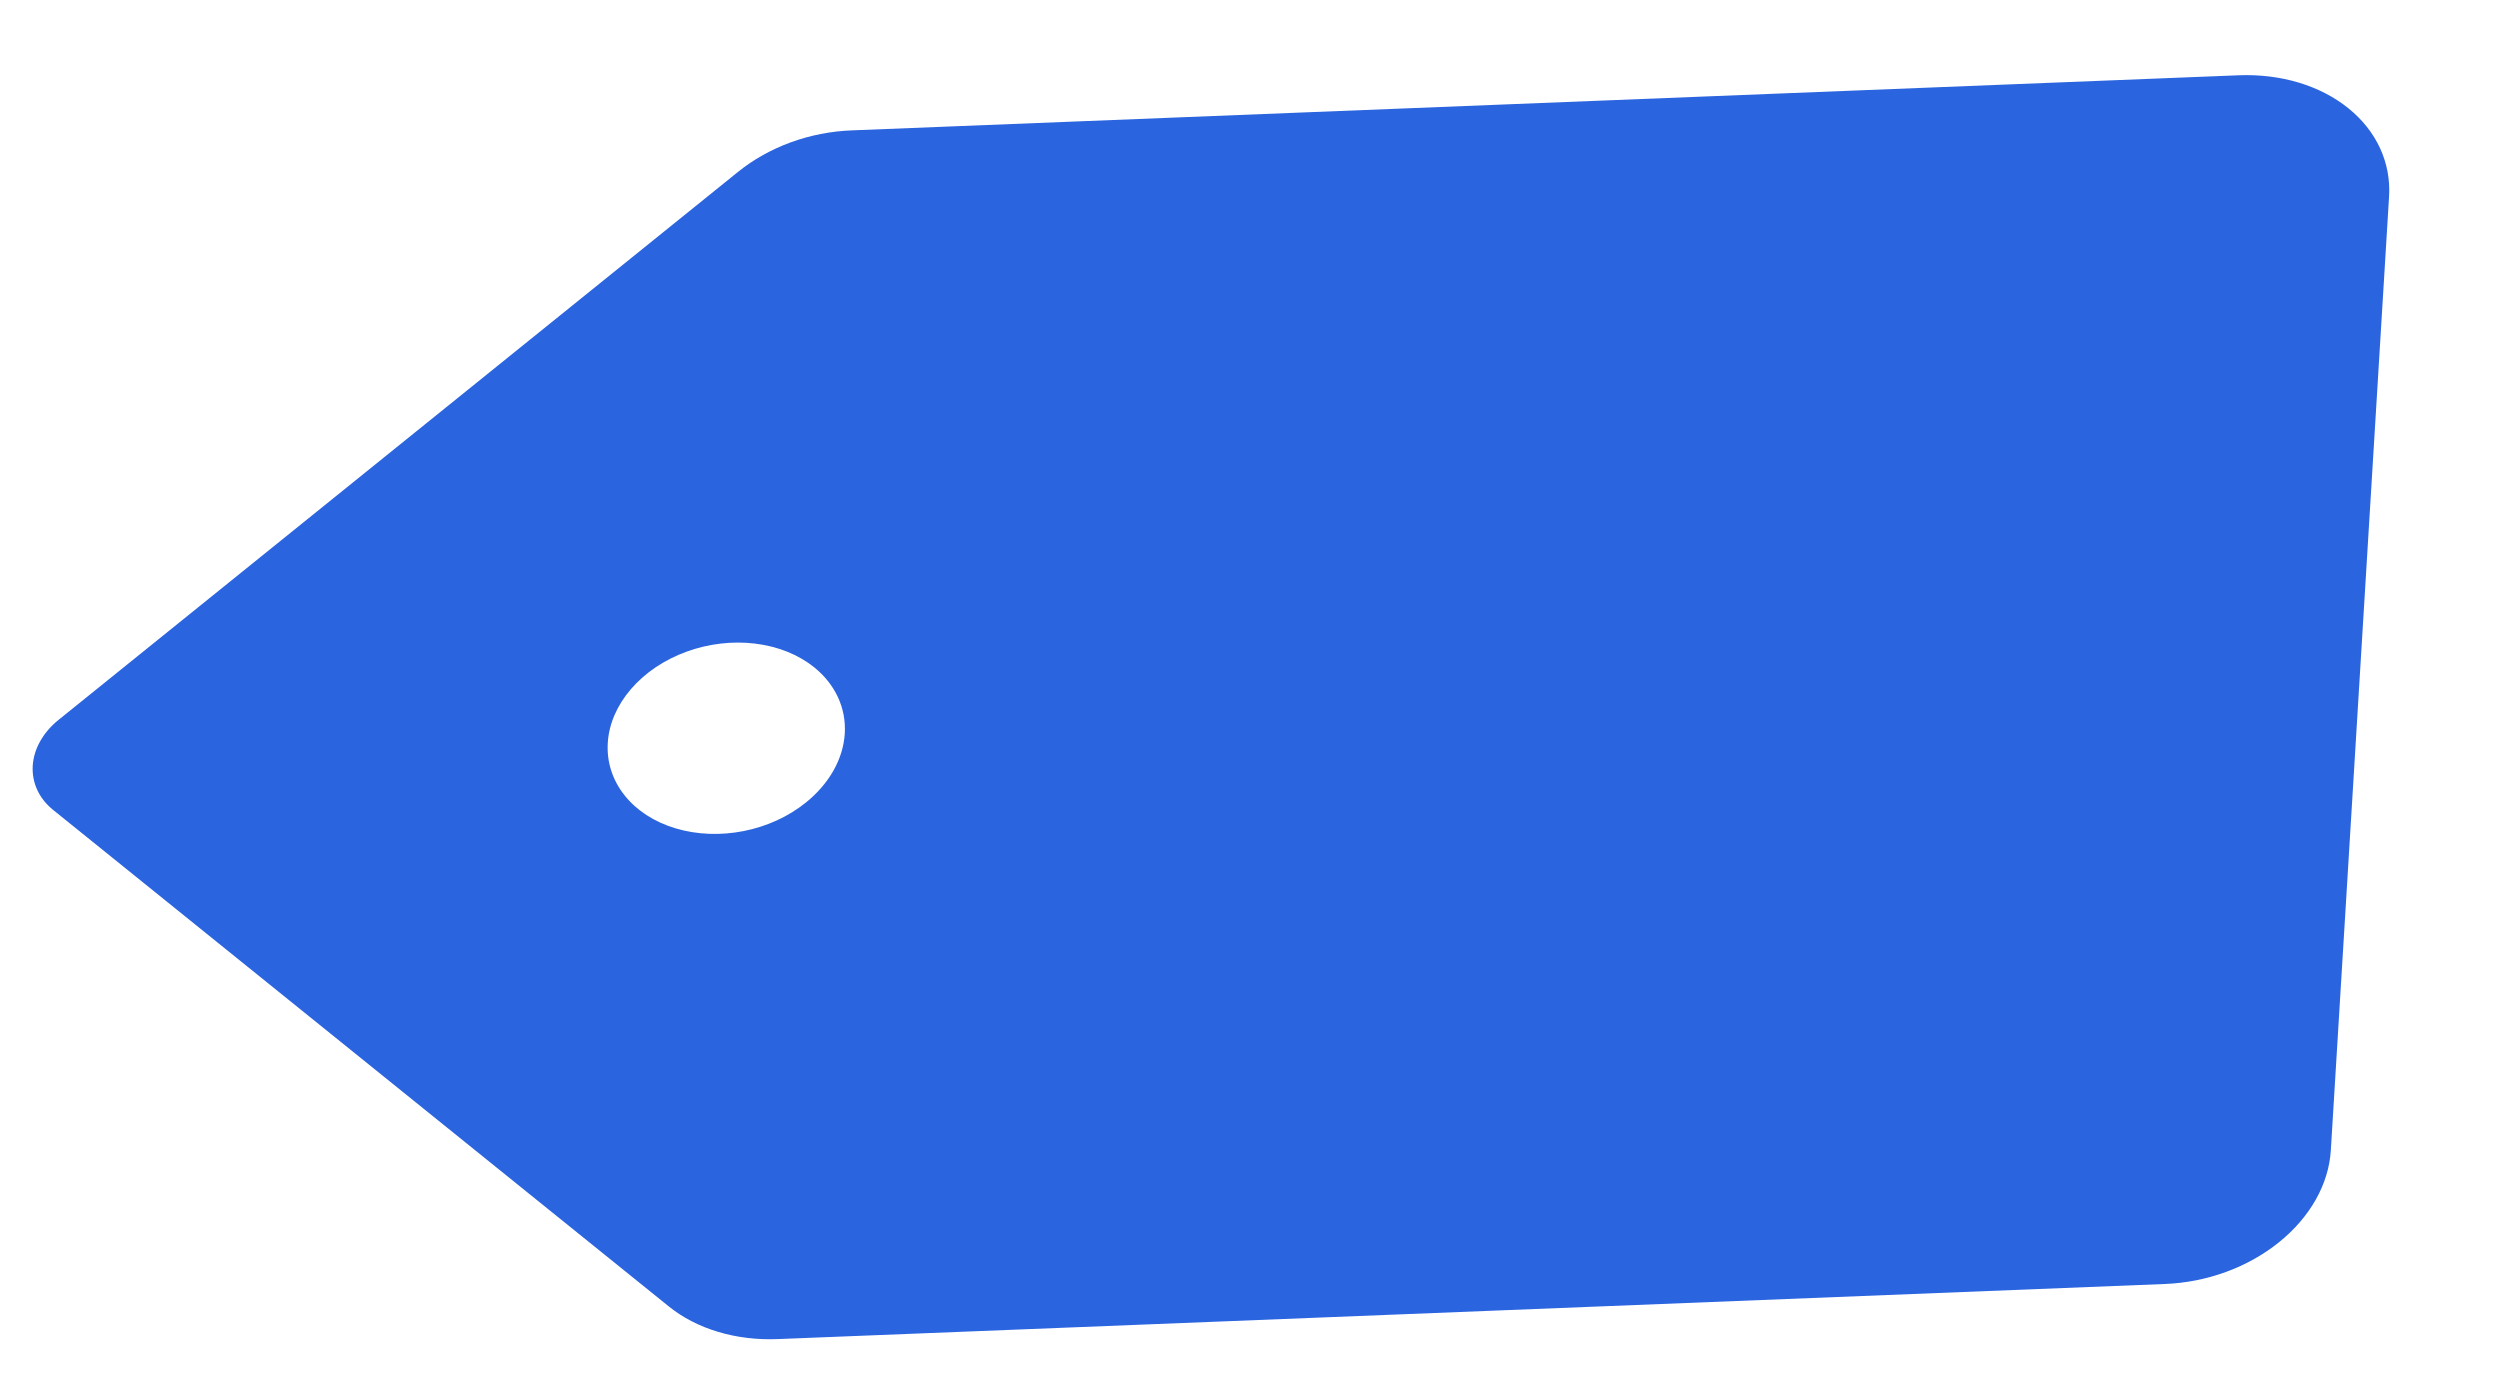<svg width="54" height="30" viewBox="0 0 54 30" fill="none" xmlns="http://www.w3.org/2000/svg">
<path d="M48.359 1.626L18.399 2.816C17.95 2.833 17.502 2.921 17.079 3.075C16.656 3.23 16.268 3.448 15.936 3.717L1.266 15.548C0.93 15.819 0.729 16.176 0.707 16.541C0.685 16.906 0.843 17.249 1.147 17.494L14.44 28.214C14.741 28.458 15.104 28.647 15.51 28.768C15.916 28.89 16.356 28.943 16.805 28.924L46.764 27.734C47.213 27.716 47.661 27.628 48.084 27.473C48.506 27.318 48.895 27.1 49.227 26.832C49.56 26.564 49.83 26.25 50.022 25.91C50.214 25.569 50.324 25.207 50.346 24.846L51.604 4.244C51.626 3.882 51.56 3.528 51.409 3.201C51.258 2.873 51.025 2.58 50.723 2.337C50.422 2.094 50.058 1.906 49.652 1.784C49.246 1.662 48.807 1.609 48.359 1.626ZM17.408 17.334C17.033 17.637 16.565 17.852 16.063 17.951C15.562 18.05 15.05 18.03 14.591 17.892C14.133 17.755 13.749 17.506 13.489 17.177C13.228 16.849 13.103 16.456 13.128 16.048C13.152 15.639 13.327 15.234 13.629 14.884C13.931 14.533 14.347 14.252 14.824 14.078C15.302 13.903 15.819 13.842 16.311 13.902C16.802 13.961 17.246 14.14 17.587 14.414C18.043 14.783 18.281 15.297 18.247 15.844C18.214 16.392 17.912 16.928 17.408 17.334Z" fill="#2B64DF"/>
</svg>
